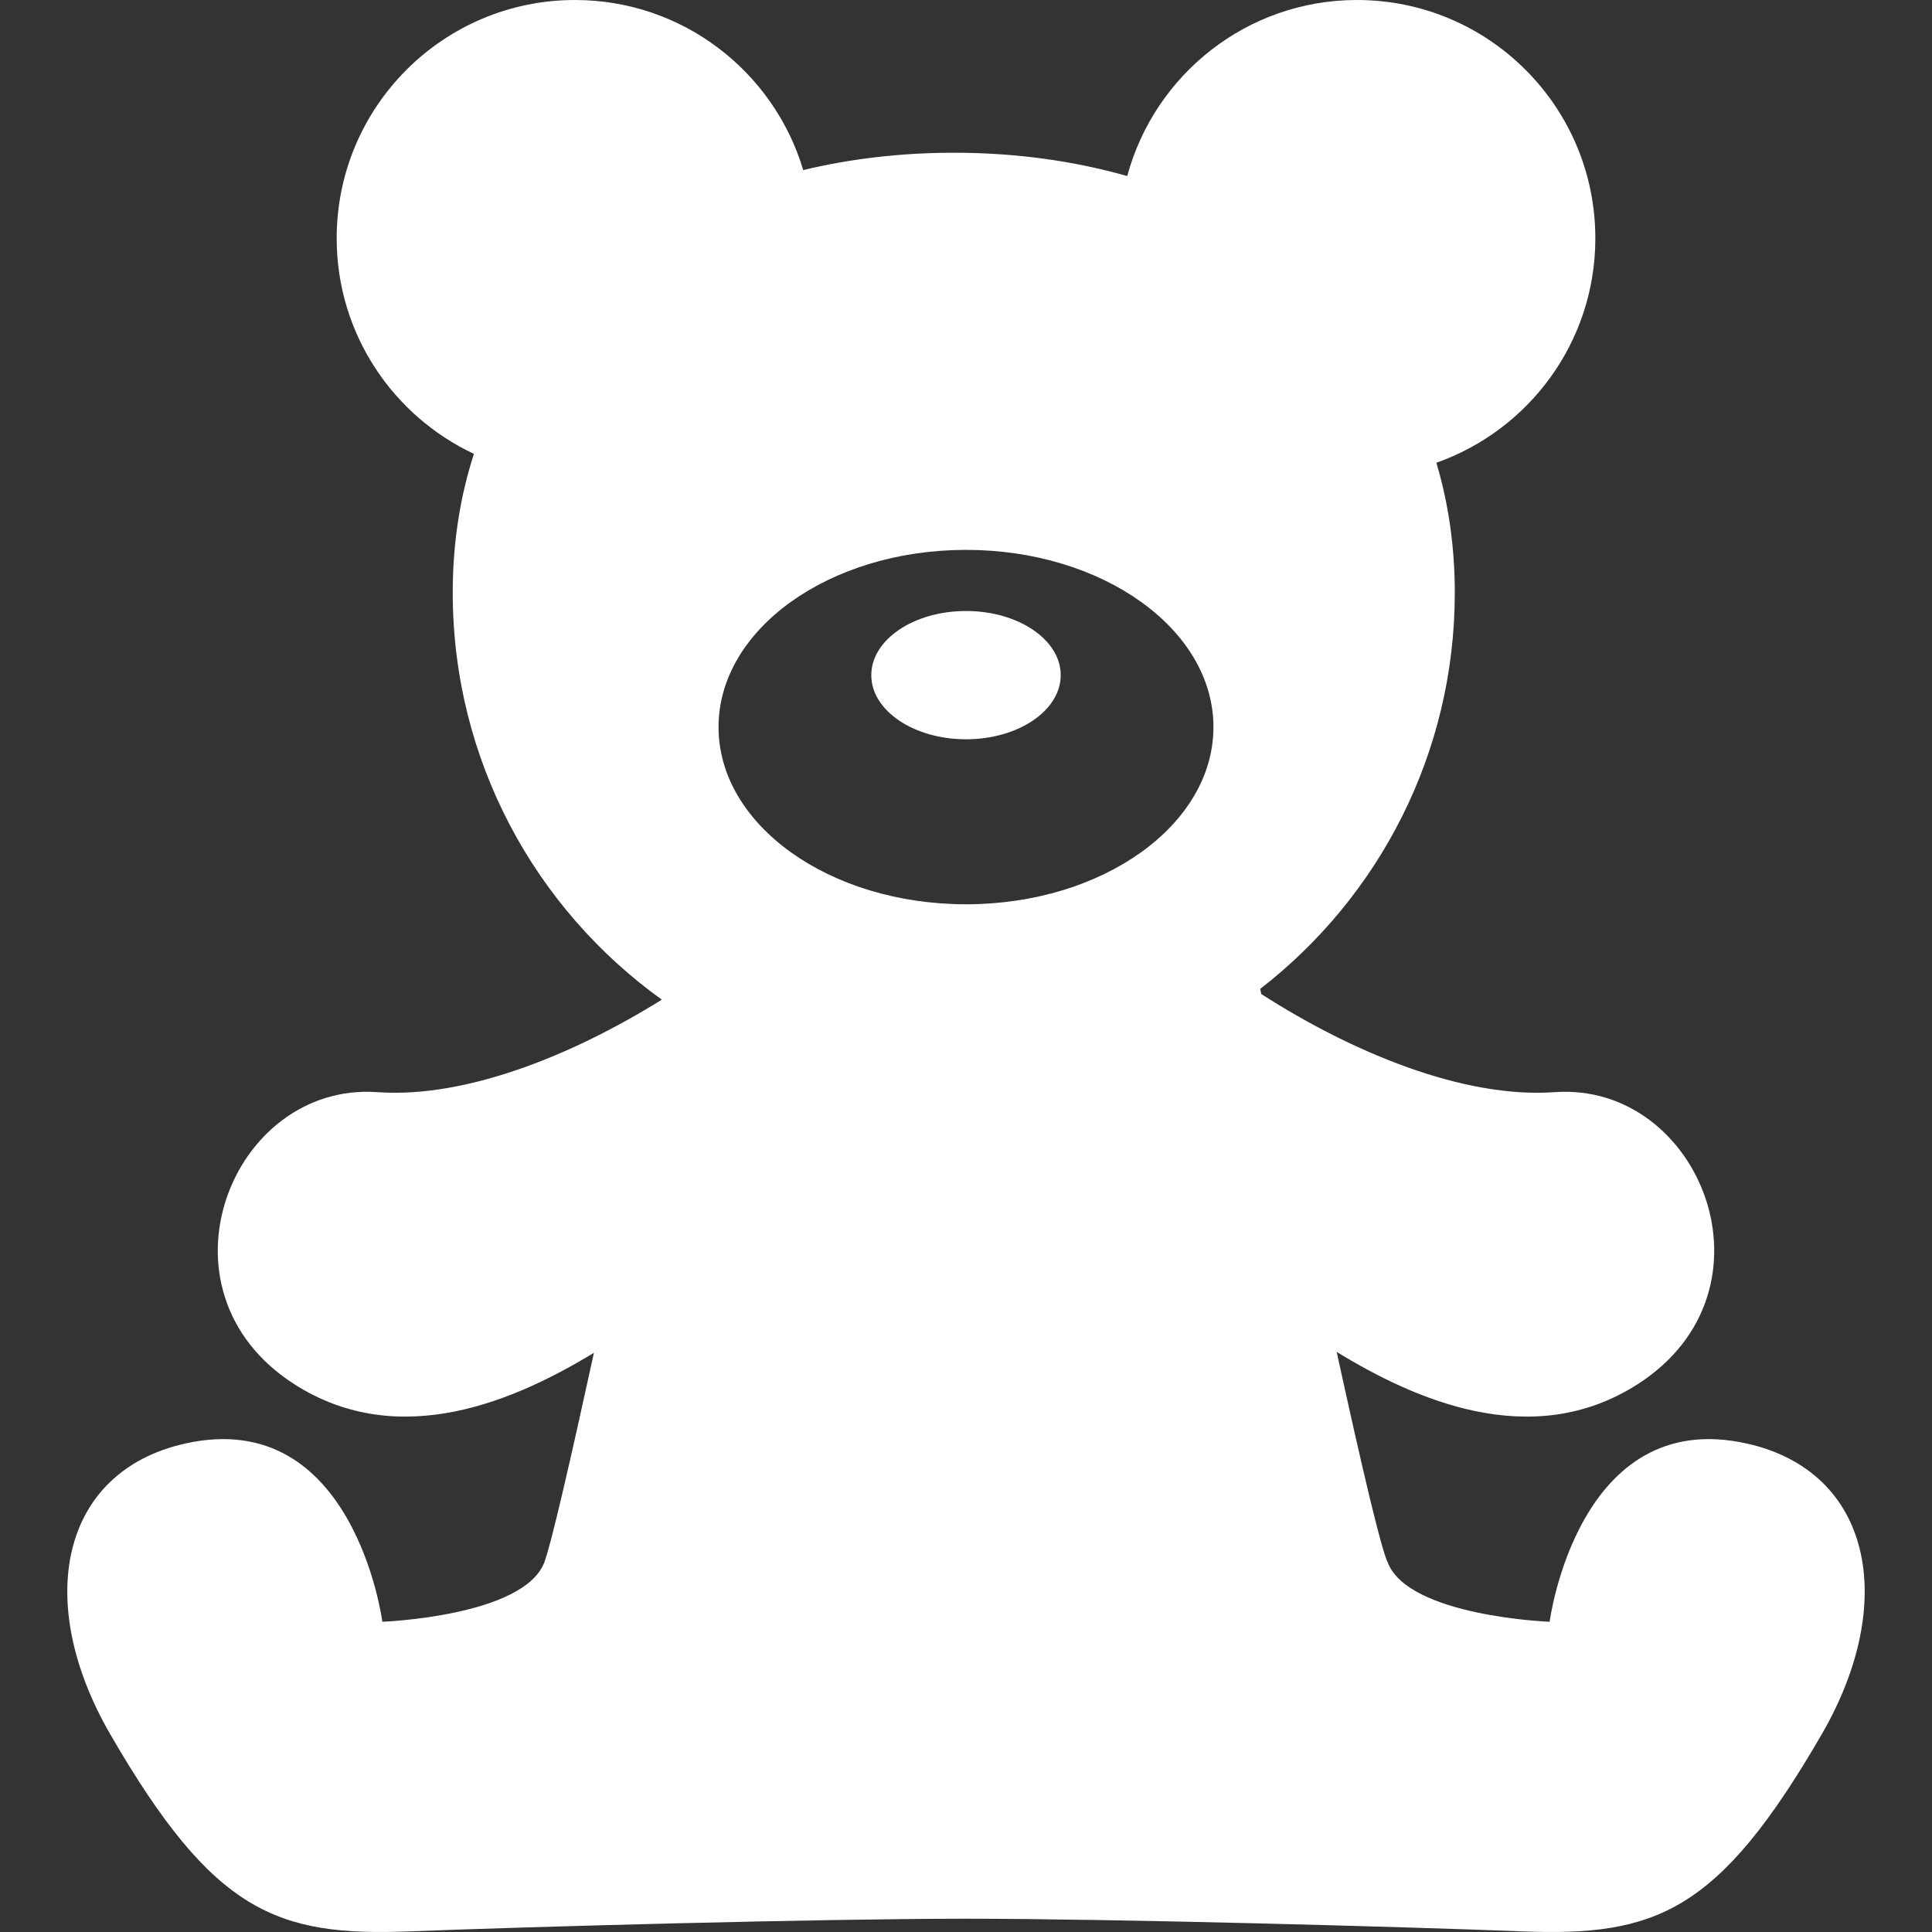 <!--?xml version="1.0" encoding="utf-8"?-->
<!-- Generator: Adobe Illustrator 18.1.1, SVG Export Plug-In . SVG Version: 6.00 Build 0)  -->

<svg version="1.1" id="_x32_" xmlns="http://www.w3.org/2000/svg" xmlns:xlink="http://www.w3.org/1999/xlink" x="0px" y="0px" viewBox="0 0 512 512" style="width: 256px; height: 256px; opacity: 1;" xml:space="preserve">
<rect x="0" y="0" width="512" height="512" fill="#333333" stroke="none"/>
<style type="text/css">
	.st0{fill:#4B4B4B;}
</style>
<g>
	<path class="st0" d="M462.885,382.541c-44.754-9.946-52.217,47.244-52.217,47.244s-37.371-1.417-42.895-15.695
		c-1.805-3.61-7.147-26.55-13.536-55.808c20.143,12.283,51.468,26.74,79.833,8.501c38.68-24.872,16.587-80.121-22.093-77.351
		c-24.105,1.724-53.588-10.504-77.72-26c-0.09-0.451-0.19-0.903-0.289-1.363c31.362-24.285,51.568-62.279,51.568-105.002
		c0-12.364-1.724-23.843-4.882-34.43c24.529-8.672,42.128-31.992,42.128-59.491C422.779,28.284,394.504,0,359.624,0
		c-29.159,0-53.625,19.783-60.899,46.658c-14.322-4.079-29.8-6.182-45.963-6.182c-13.898,0-27.309,1.57-39.898,4.594
		C205.076,19.007,180.962,0,152.371,0C117.5,0,89.225,28.284,89.225,63.146c0,25.296,14.9,47.046,36.37,57.136
		c-3.638,11.217-5.614,23.509-5.614,36.784c0,44.447,21.868,83.759,55.404,107.854c-23.681,14.765-52.028,26.181-75.356,24.512
		c-38.68-2.77-60.782,52.479-22.102,77.351c28.192,18.121,59.319,3.952,79.472-8.276c-6.218,28.482-11.398,51.008-13.167,55.583
		c-5.524,14.278-42.904,15.695-42.904,15.695s-7.454-57.19-52.208-47.244c-33.013,7.336-40.332,41.784-19.891,77.07
		c27.345,47.244,43.987,53.625,79.562,52.217c31.496-1.236,108.188-3.348,147.211-3.348s115.715,2.112,147.212,3.348
		c35.575,1.408,52.217-4.973,79.562-52.217C503.207,424.325,495.897,389.877,462.885,382.541z M256.002,239.643
		c-36.216,0-65.583-21.028-65.583-46.956c0-25.937,29.367-46.964,65.583-46.964c36.208,0,65.574,21.028,65.574,46.964
		C321.576,218.615,292.21,239.643,256.002,239.643z" style="fill: rgb(255, 255, 255);"></path>
	<path class="st0" d="M256.002,161.922c-13.862,0-25.098,7.608-25.098,17.003c0,9.386,11.236,16.993,25.098,16.993
		s25.098-7.607,25.098-16.993C281.1,169.53,269.864,161.922,256.002,161.922z" style="fill: rgb(255, 255, 255);"></path>
</g>
</svg>
